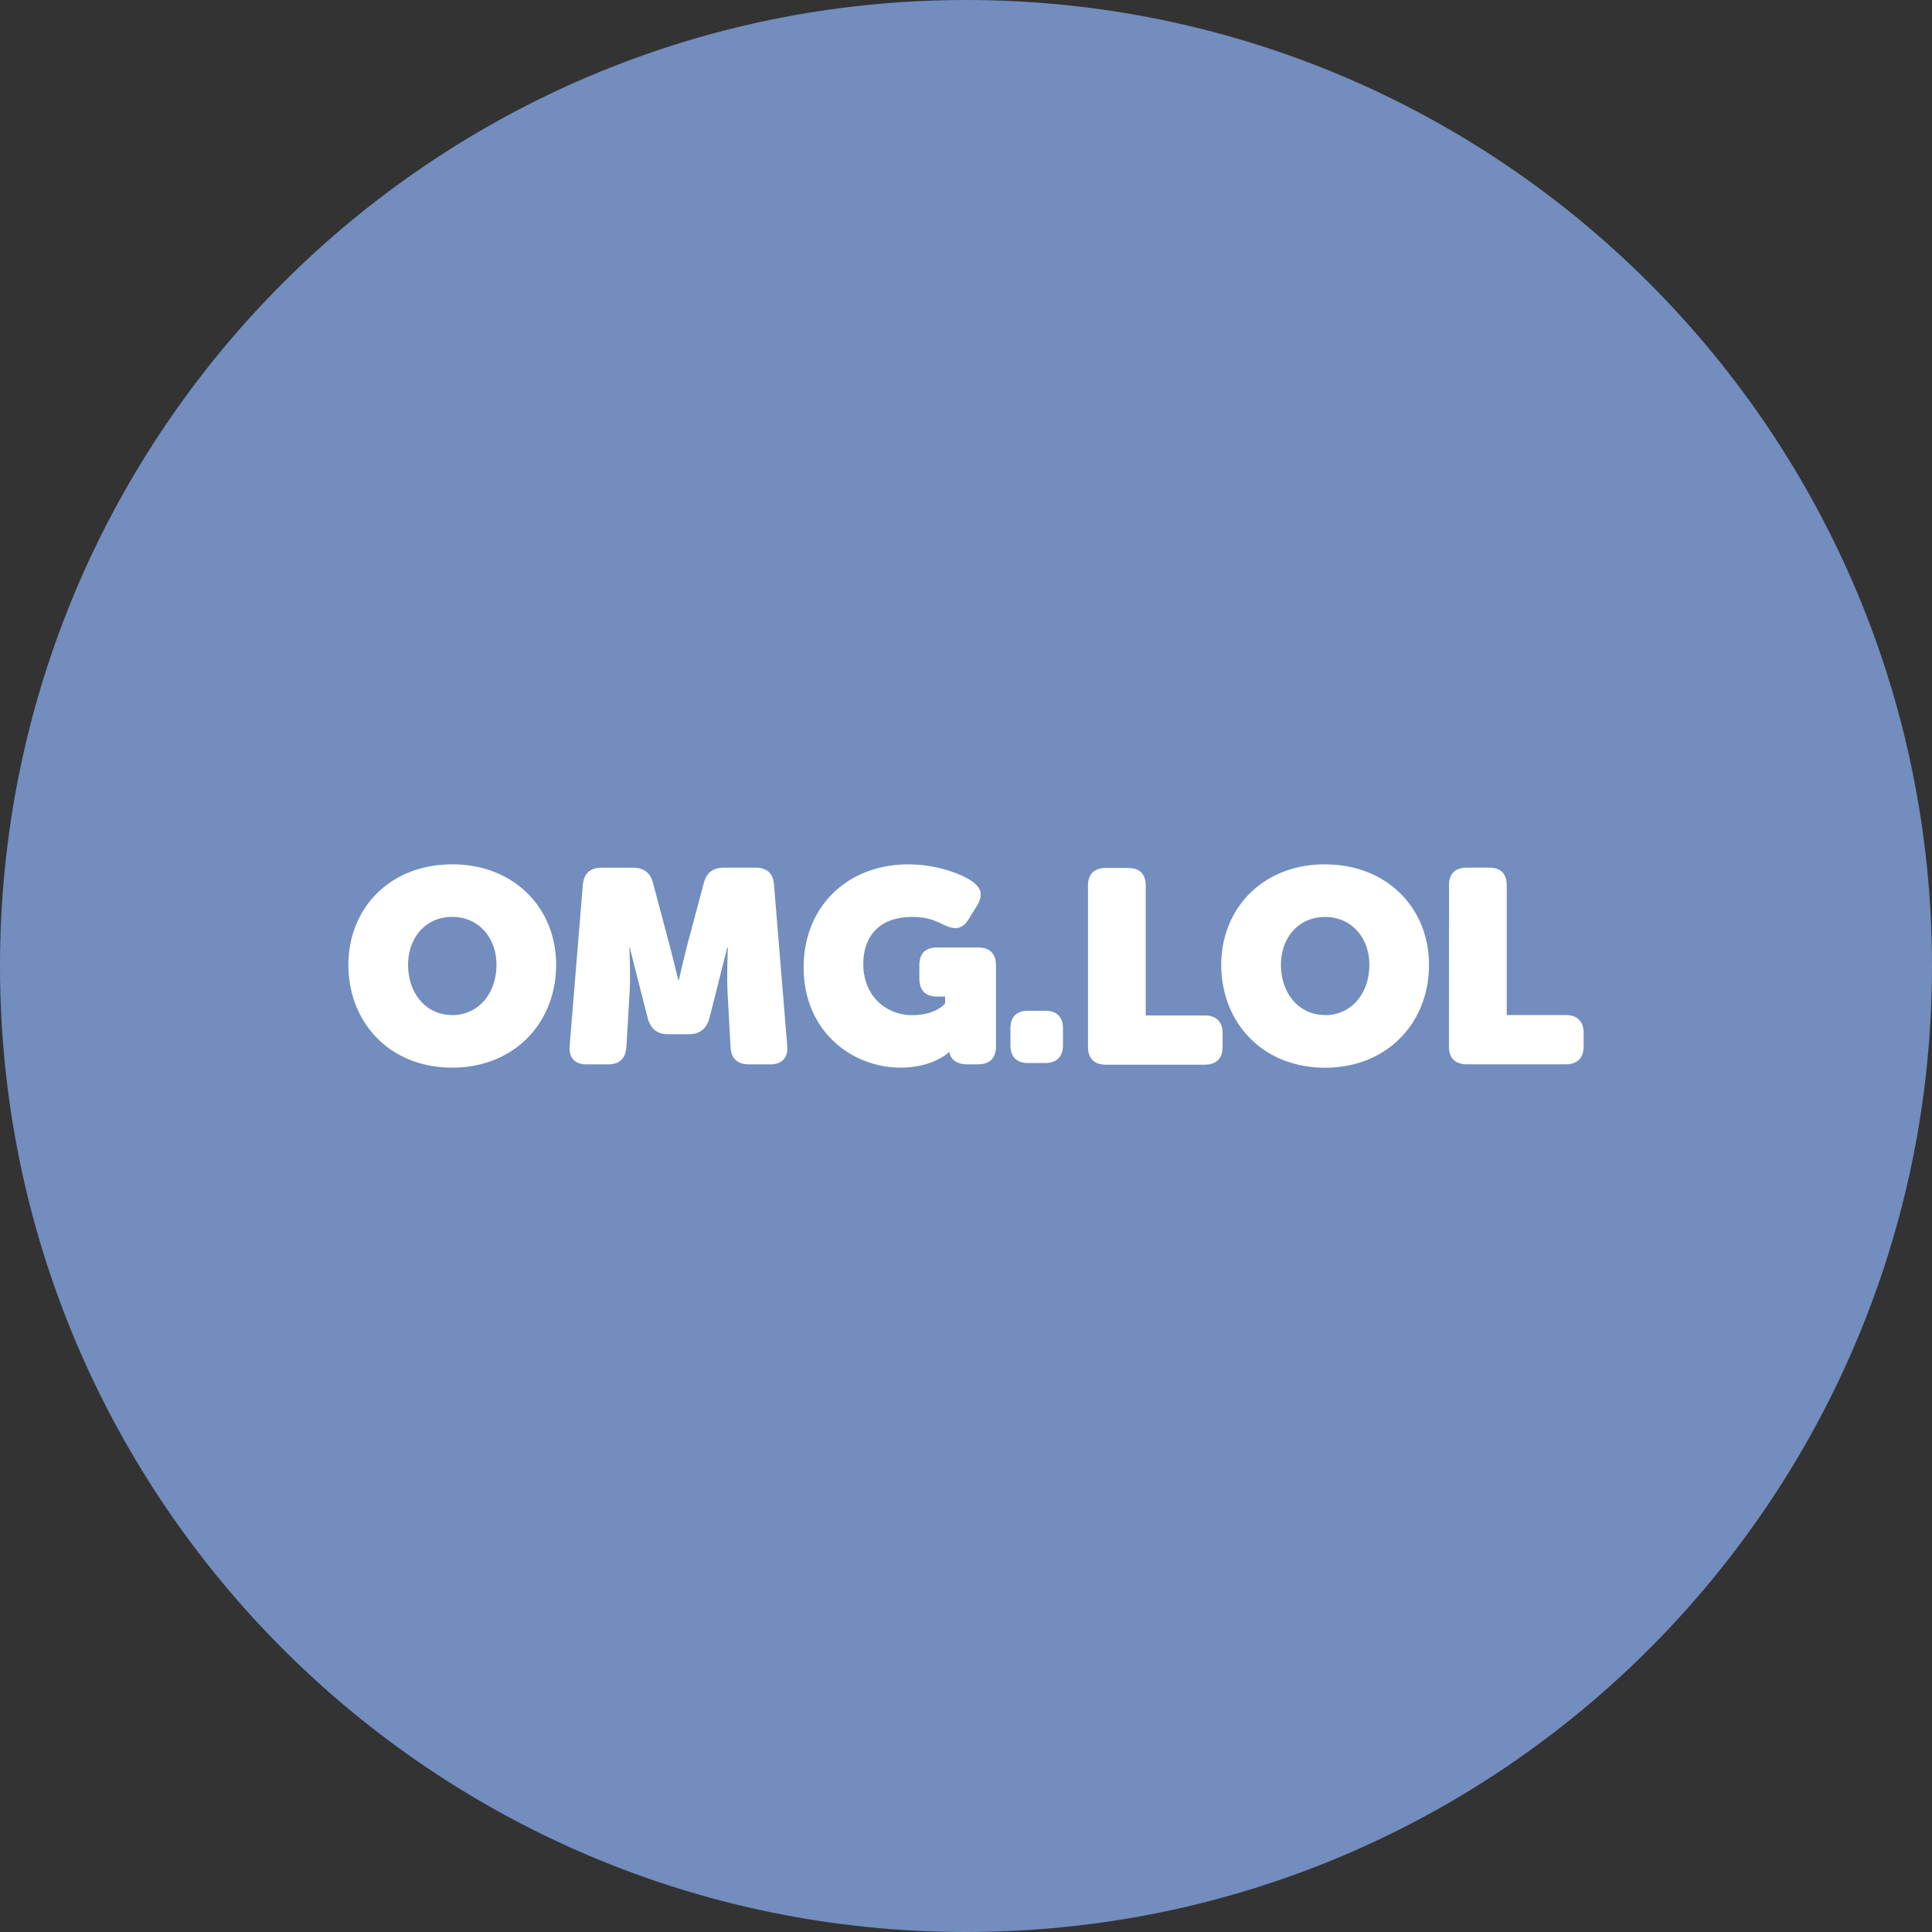 <svg xmlns="http://www.w3.org/2000/svg" width="1024" height="1024" fill="none">
   <rect width="100%" height="100%" fill="#333333" stroke="none"/>
   <g clip-path="url(#a)">
      <path fill="#728DBE" d="M512 1024c282.77 0 512-229.23 512-512S794.77 0 512 0 0 229.23 0 512s229.23 512 512 512Z"/>
      <path fill="#fff" d="M239.65 458.121c33.07 0 55.11 23.35 55.11 53.22 0 30.6-22 54.53-55.11 54.53s-55-23.93-55-54.53c.04-29.87 21.94-53.22 55-53.22Zm0 79.91c13.92 0 23.49-11.46 23.49-26.68 0-14.5-9.57-25.38-23.49-25.38-13.92 0-23.35 10.88-23.35 25.38 0 15.23 9.57 26.65 23.35 26.65v.03Zm69.25-69c.58-6.09 3.92-9.14 9.86-9.14h16.68c5.51 0 9.14 2.47 10.59 7.83l8.12 30.45c2 7.4 5.37 21.32 5.37 21.32h.29s3.19-14.09 5.19-21.34l8.12-30.45c1.45-5.37 5.08-7.83 10.59-7.83h16.68c6.09 0 9.43 3 9.86 9.14l7 85.27c.58 6.24-2.76 9.86-9 9.86h-11.18c-6.09 0-9.57-3-9.86-9.14l-1.59-29.15c-.43-8.7.14-23.64.14-23.64h-.29s-4.21 16.53-5.95 23.64l-3.77 14.79c-1.89 5.22-5.37 7.54-10.88 7.54h-10.58c-5.51 0-8.85-2.32-10.73-7.54l-3.77-14.79c-1.89-7.25-5.95-23.49-5.95-23.49h-.29s.73 14.79.15 23.49l-1.7 29.15c-.44 6.09-3.77 9.14-9.72 9.14h-11.5c-6.09 0-9.43-3.63-8.85-9.86l6.97-85.25Zm172.73-10.88c16.24 0 29.44 5.95 33.65 9 5.22 3.77 5.8 7.54 2.47 13.05l-4.5 7.25c-3.34 5.22-7.4 5.51-13.2 2.61-4.93-2.32-9-4.06-16.39-4.06-19.43 0-26.1 12.18-26.1 24.94 0 17.26 12.47 27.12 25.81 27.12 12.91 0 17.55-6.24 17.55-6.24v-3.63h-4.21c-6.24 0-9.43-3.34-9.43-9.57v-7c0-6.24 3.19-9.43 9.43-9.43h21.61c6.24 0 9.57 3.19 9.57 9.43v43.07c0 6.09-3.34 9.43-9.57 9.43h-5.66c-6.24 0-9.43-3.34-9.43-7.25v1.3a.843.843 0 0 1 .15-.58h-.29s-8.41 8.27-25.67 8.27c-26.25 0-51.48-19.58-51.48-53.08 0-32.18 23.06-54.66 55.69-54.66v.03Zm53.92 87c0-6.24 3.19-9.43 9.43-9.43h8.85c6.24 0 9.57 3.19 9.57 9.43v8.85c0 6.09-3.34 9.43-9.57 9.43H545c-6.24 0-9.43-3.34-9.43-9.43l-.02-8.85Zm41.1-75.68c0-6.24 3.34-9.43 9.57-9.43h11.6c6.24 0 9.43 3.19 9.43 9.43v68.74h31.18c6.24 0 9.57 3.34 9.57 9.43v7.25c0 6.09-3.34 9.43-9.57 9.43h-52.21c-6.24 0-9.57-3.34-9.57-9.43v-85.42Zm125.64-11.32c33.07 0 55.11 23.35 55.11 53.22 0 30.6-22 54.53-55.11 54.53s-55-23.93-55-54.53c.04-29.9 21.94-53.25 55-53.25v.03Zm0 79.91c13.92 0 23.49-11.46 23.49-26.68 0-14.5-9.57-25.38-23.49-25.38-13.92 0-23.35 10.88-23.35 25.38 0 15.2 9.58 26.62 23.35 26.62v.06Zm65.71-68.77c0-6.24 3.34-9.43 9.57-9.43h11.6c6.24 0 9.43 3.19 9.43 9.43v68.71h31.18c6.24 0 9.57 3.34 9.57 9.43v7.25c0 6.09-3.34 9.43-9.57 9.43h-52.25c-6.24 0-9.57-3.34-9.57-9.43l.04-85.39Z"/>
   </g>
   <defs>
      <clipPath id="a">
         <path fill="#fff" d="M0 0h1024v1024H0z"/>
      </clipPath>
   </defs>
</svg>
